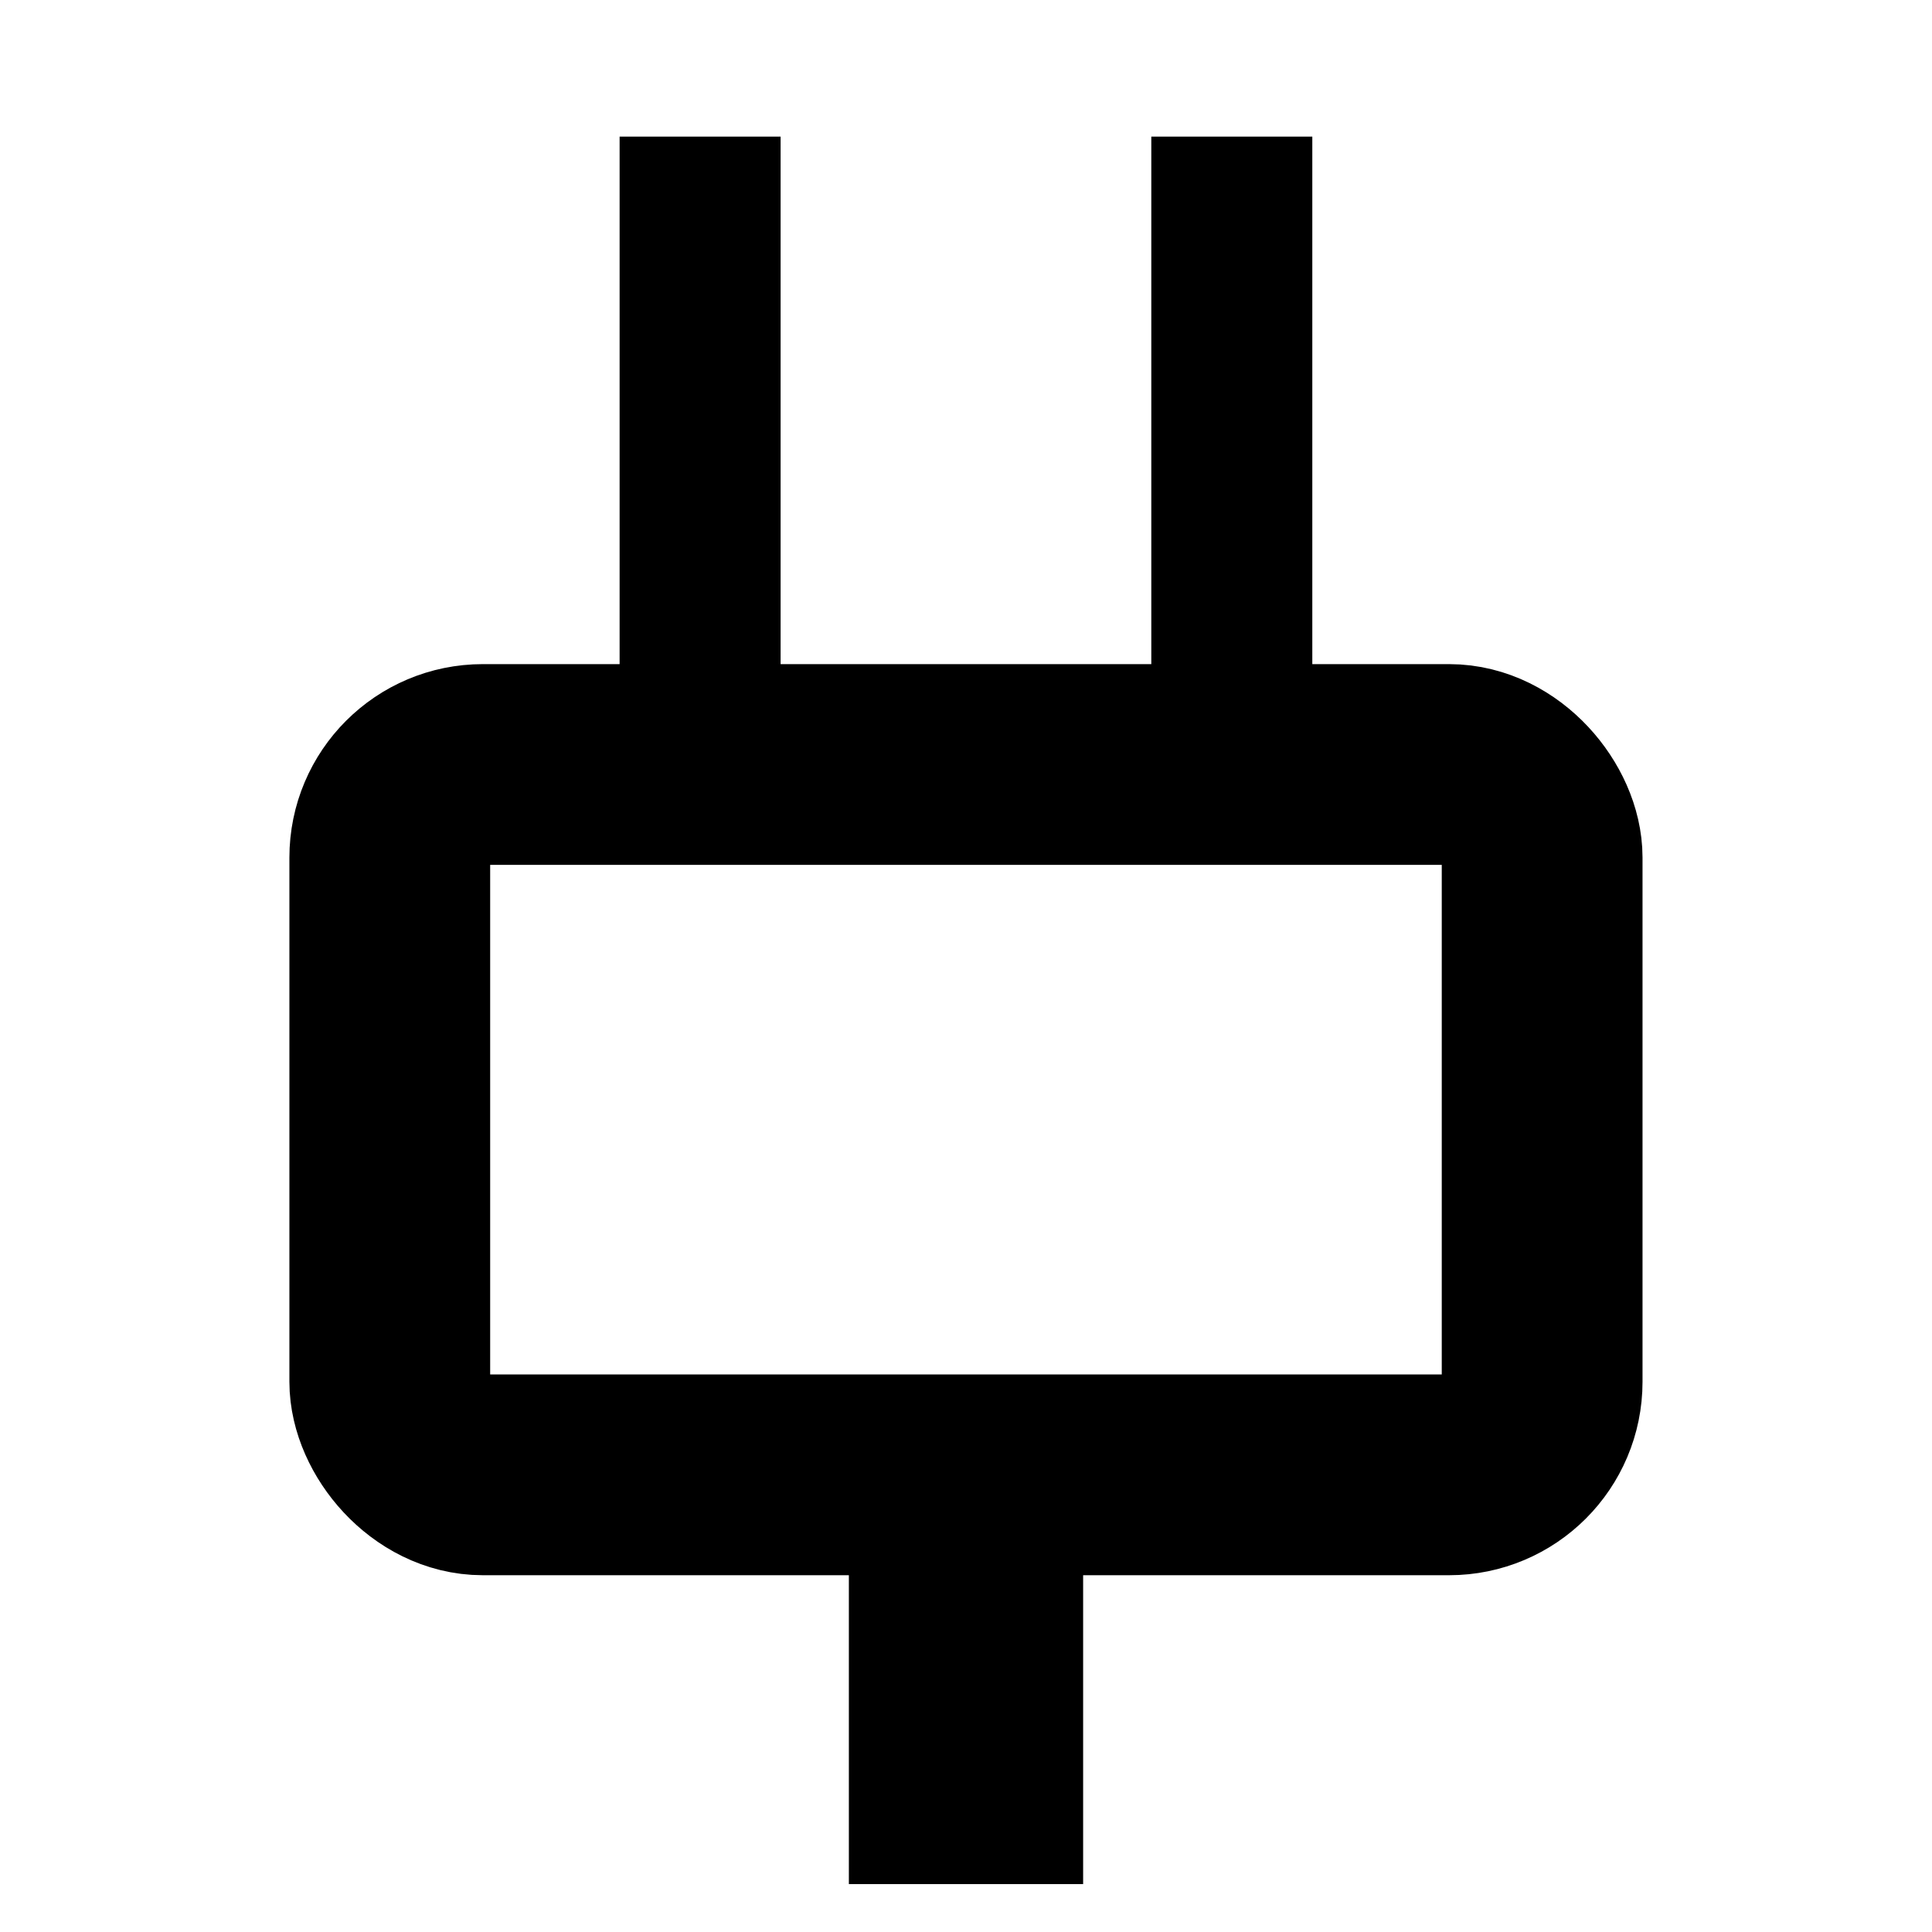 <?xml version="1.0" encoding="UTF-8" standalone="no"?>
<!-- Created with Inkscape (http://www.inkscape.org/) -->

<svg
   width="24"
   height="24"
   viewBox="0 0 24 24"
   version="1.1"
   id="svg1690"
   inkscape:version="1.2.1 (8a69933317, 2022-10-28, custom)"
   sodipodi:docname="connect"
   xmlns:inkscape="http://www.inkscape.org/namespaces/inkscape"
   xmlns:sodipodi="http://sodipodi.sourceforge.net/DTD/sodipodi-0.dtd"
   xmlns="http://www.w3.org/2000/svg"
   xmlns:svg="http://www.w3.org/2000/svg">
  <sodipodi:namedview
     id="namedview1692"
     pagecolor="#ffffff"
     bordercolor="#666666"
     borderopacity="1.0"
     inkscape:showpageshadow="2"
     inkscape:pageopacity="0.0"
     inkscape:pagecheckerboard="0"
     inkscape:deskcolor="#d1d1d1"
     inkscape:document-units="mm"
     showgrid="false"
     inkscape:zoom="48.081727"
     inkscape:cx="10.950106"
     inkscape:cy="12.073194"
     inkscape:window-width="1883"
     inkscape:window-height="1536"
     inkscape:window-x="74"
     inkscape:window-y="27"
     inkscape:window-maximized="0"
     inkscape:current-layer="layer1" />
  <defs
     id="defs1687" />
  <g
     inkscape:label="Layer 1"
     inkscape:groupmode="layer"
     id="layer1">
    <rect
       style="fill:none;fill-opacity:1;stroke:#000000;stroke-width:2.494;stroke-linecap:round;stroke-dasharray:none;stroke-opacity:1"
       id="rect4460"
       width="14.315"
       height="8.824"
       x="4.842"
       y="9.497"
       ry="1.156" />
    <g
       id="g8471"
       transform="translate(-0.215)">
      <path
         style="fill:none;stroke:#000000;stroke-width:2;stroke-linecap:butt;stroke-linejoin:miter;stroke-dasharray:none;stroke-opacity:1"
         d="M 8.912,1.697 V 9.324"
         id="path7735" />
      <path
         style="fill:none;stroke:#000000;stroke-width:2;stroke-linecap:butt;stroke-linejoin:miter;stroke-dasharray:none;stroke-opacity:1"
         d="M 15.517,1.697 V 9.324"
         id="path7737" />
    </g>
    <path
       style="fill:none;stroke:#000000;stroke-width:2.91;stroke-linecap:butt;stroke-linejoin:miter;stroke-dasharray:none;stroke-opacity:1"
       d="m 12,17.256 v 6.149"
       id="path8467" />
  </g>
</svg>
